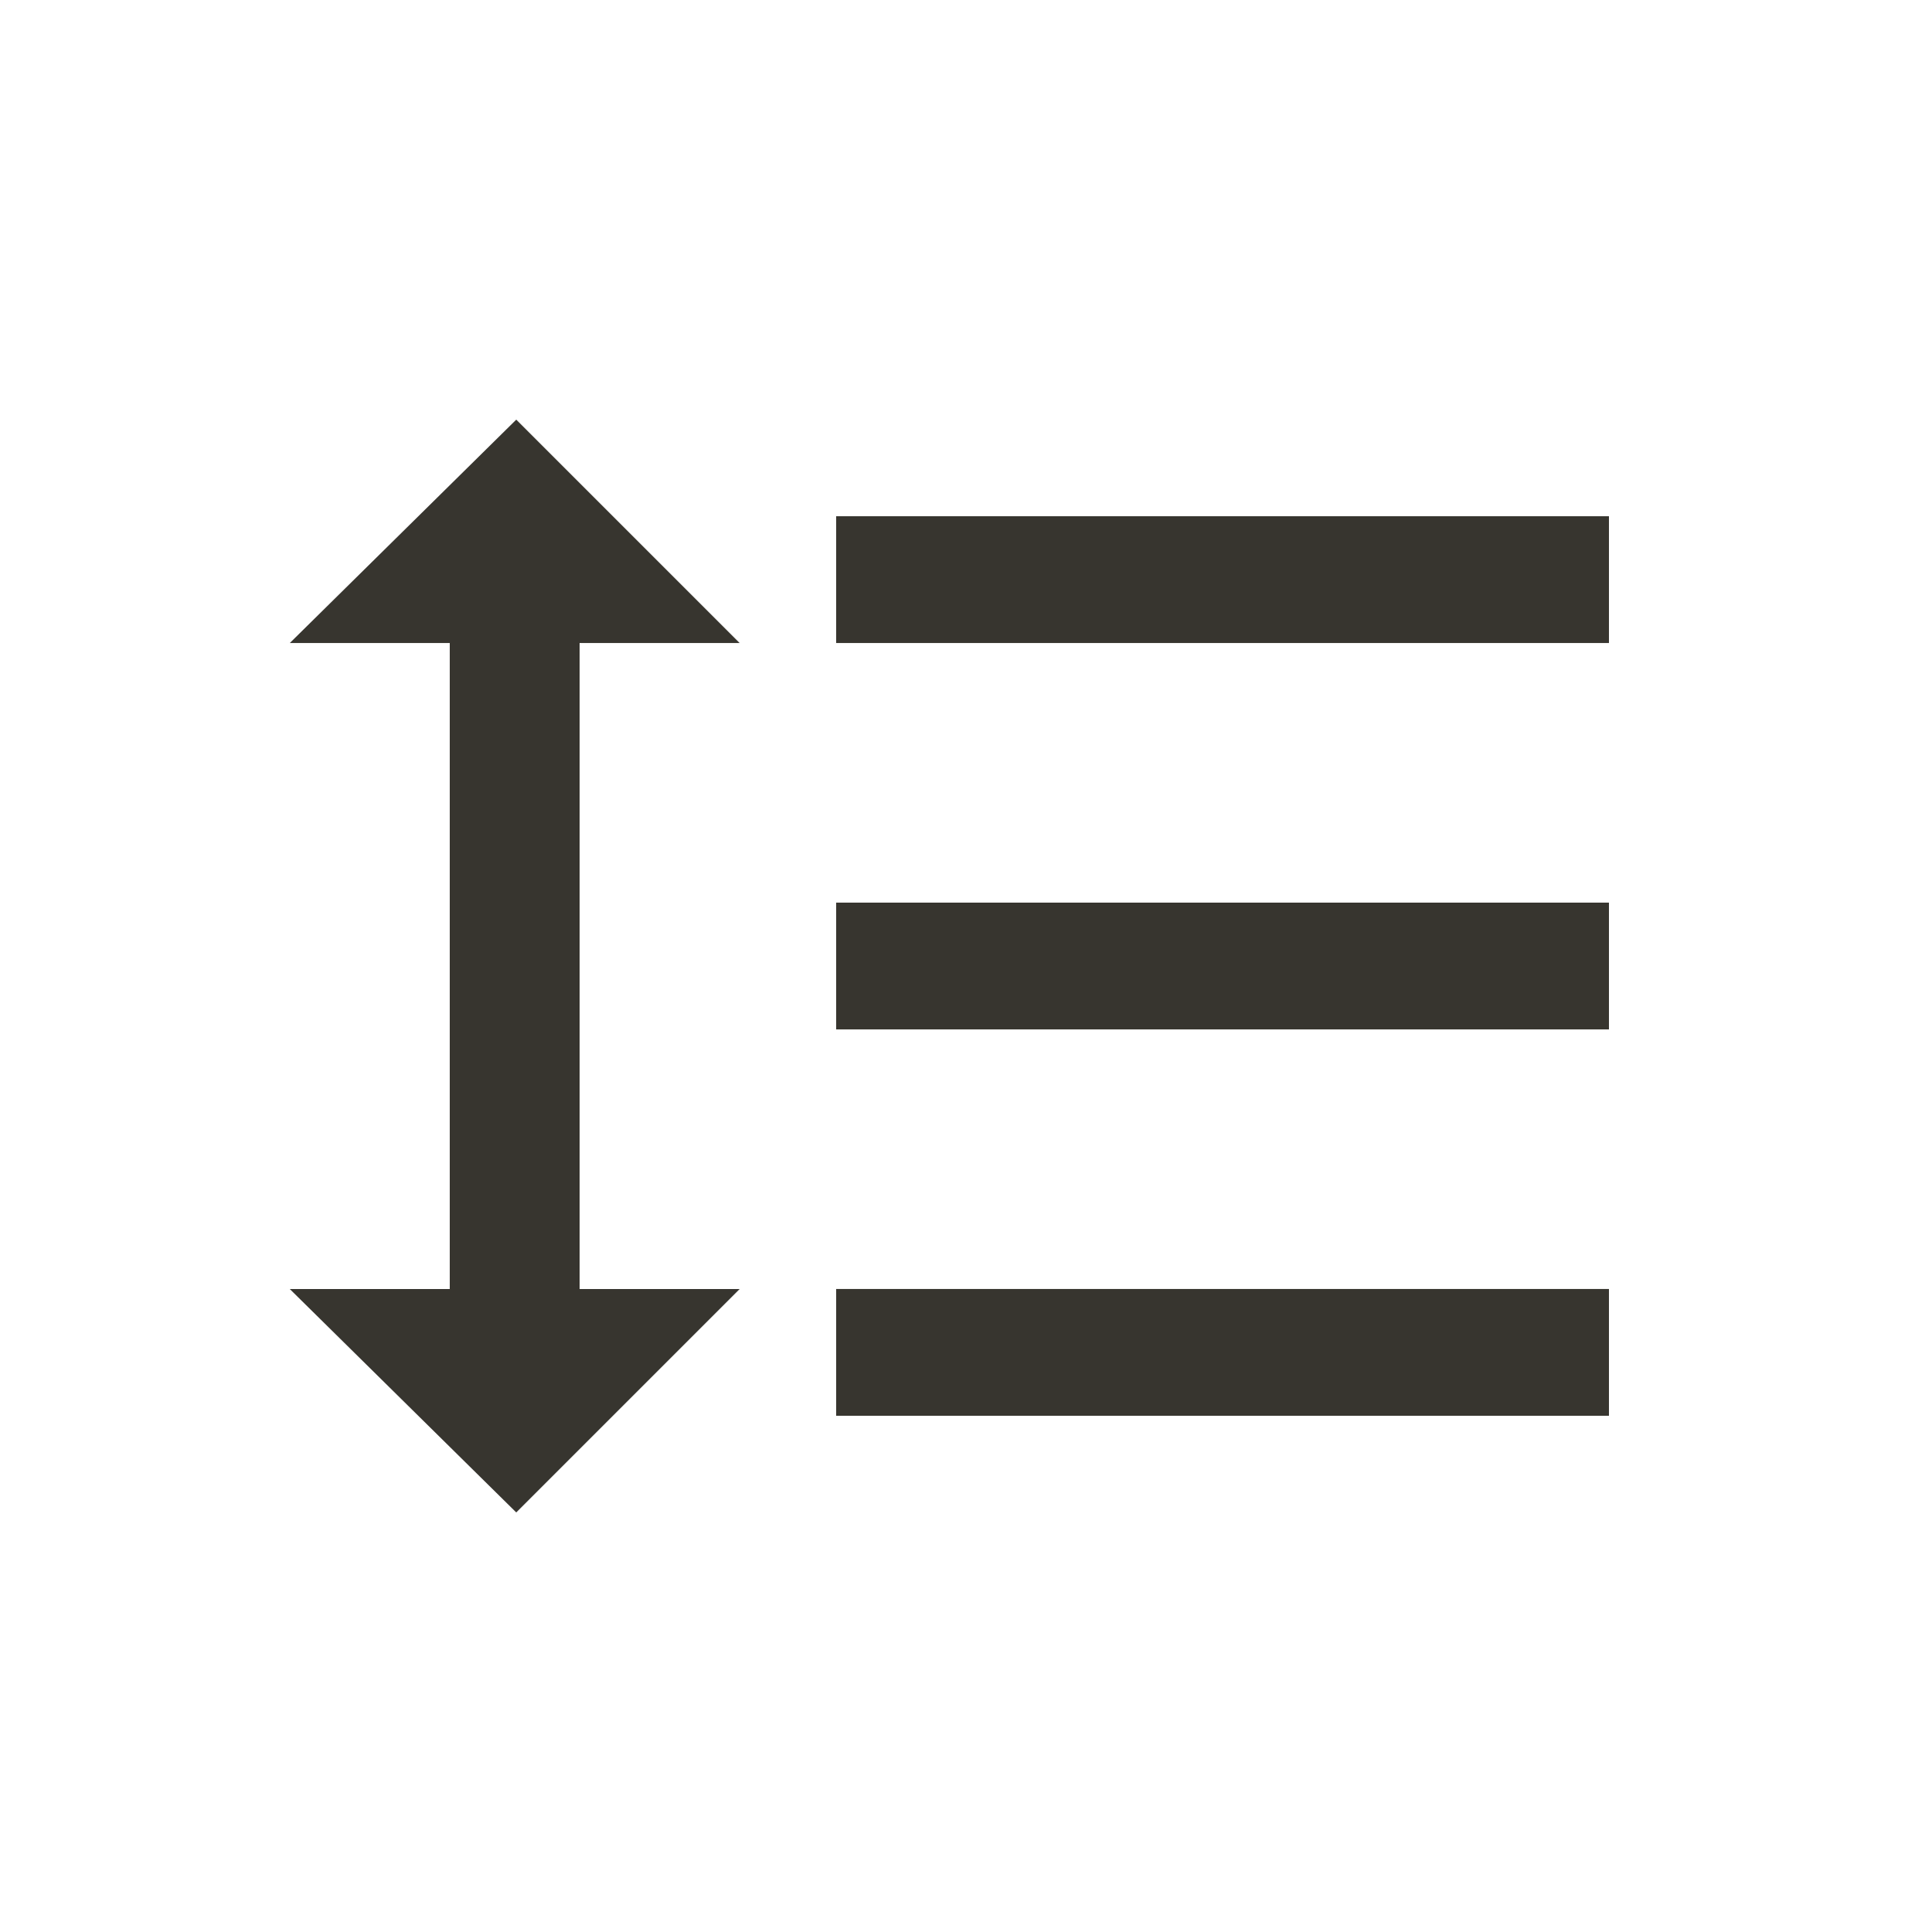 <!-- Generated by IcoMoon.io -->
<svg version="1.1" xmlns="http://www.w3.org/2000/svg" width="24" height="24" viewBox="0 0 24 24">
<title>format_line_spacing</title>
<path fill="#37352f" d="M10.387 12.788v-1.575h9.6v1.575h-9.6zM10.387 17.587v-1.575h9.6v1.575h-9.6zM10.387 6.413h9.6v1.575h-9.6v-1.575zM7.2 7.988v8.025h1.988l-2.775 2.775-2.813-2.775h1.987v-8.025h-1.987l2.813-2.775 2.775 2.775h-1.988z"></path>
</svg>
